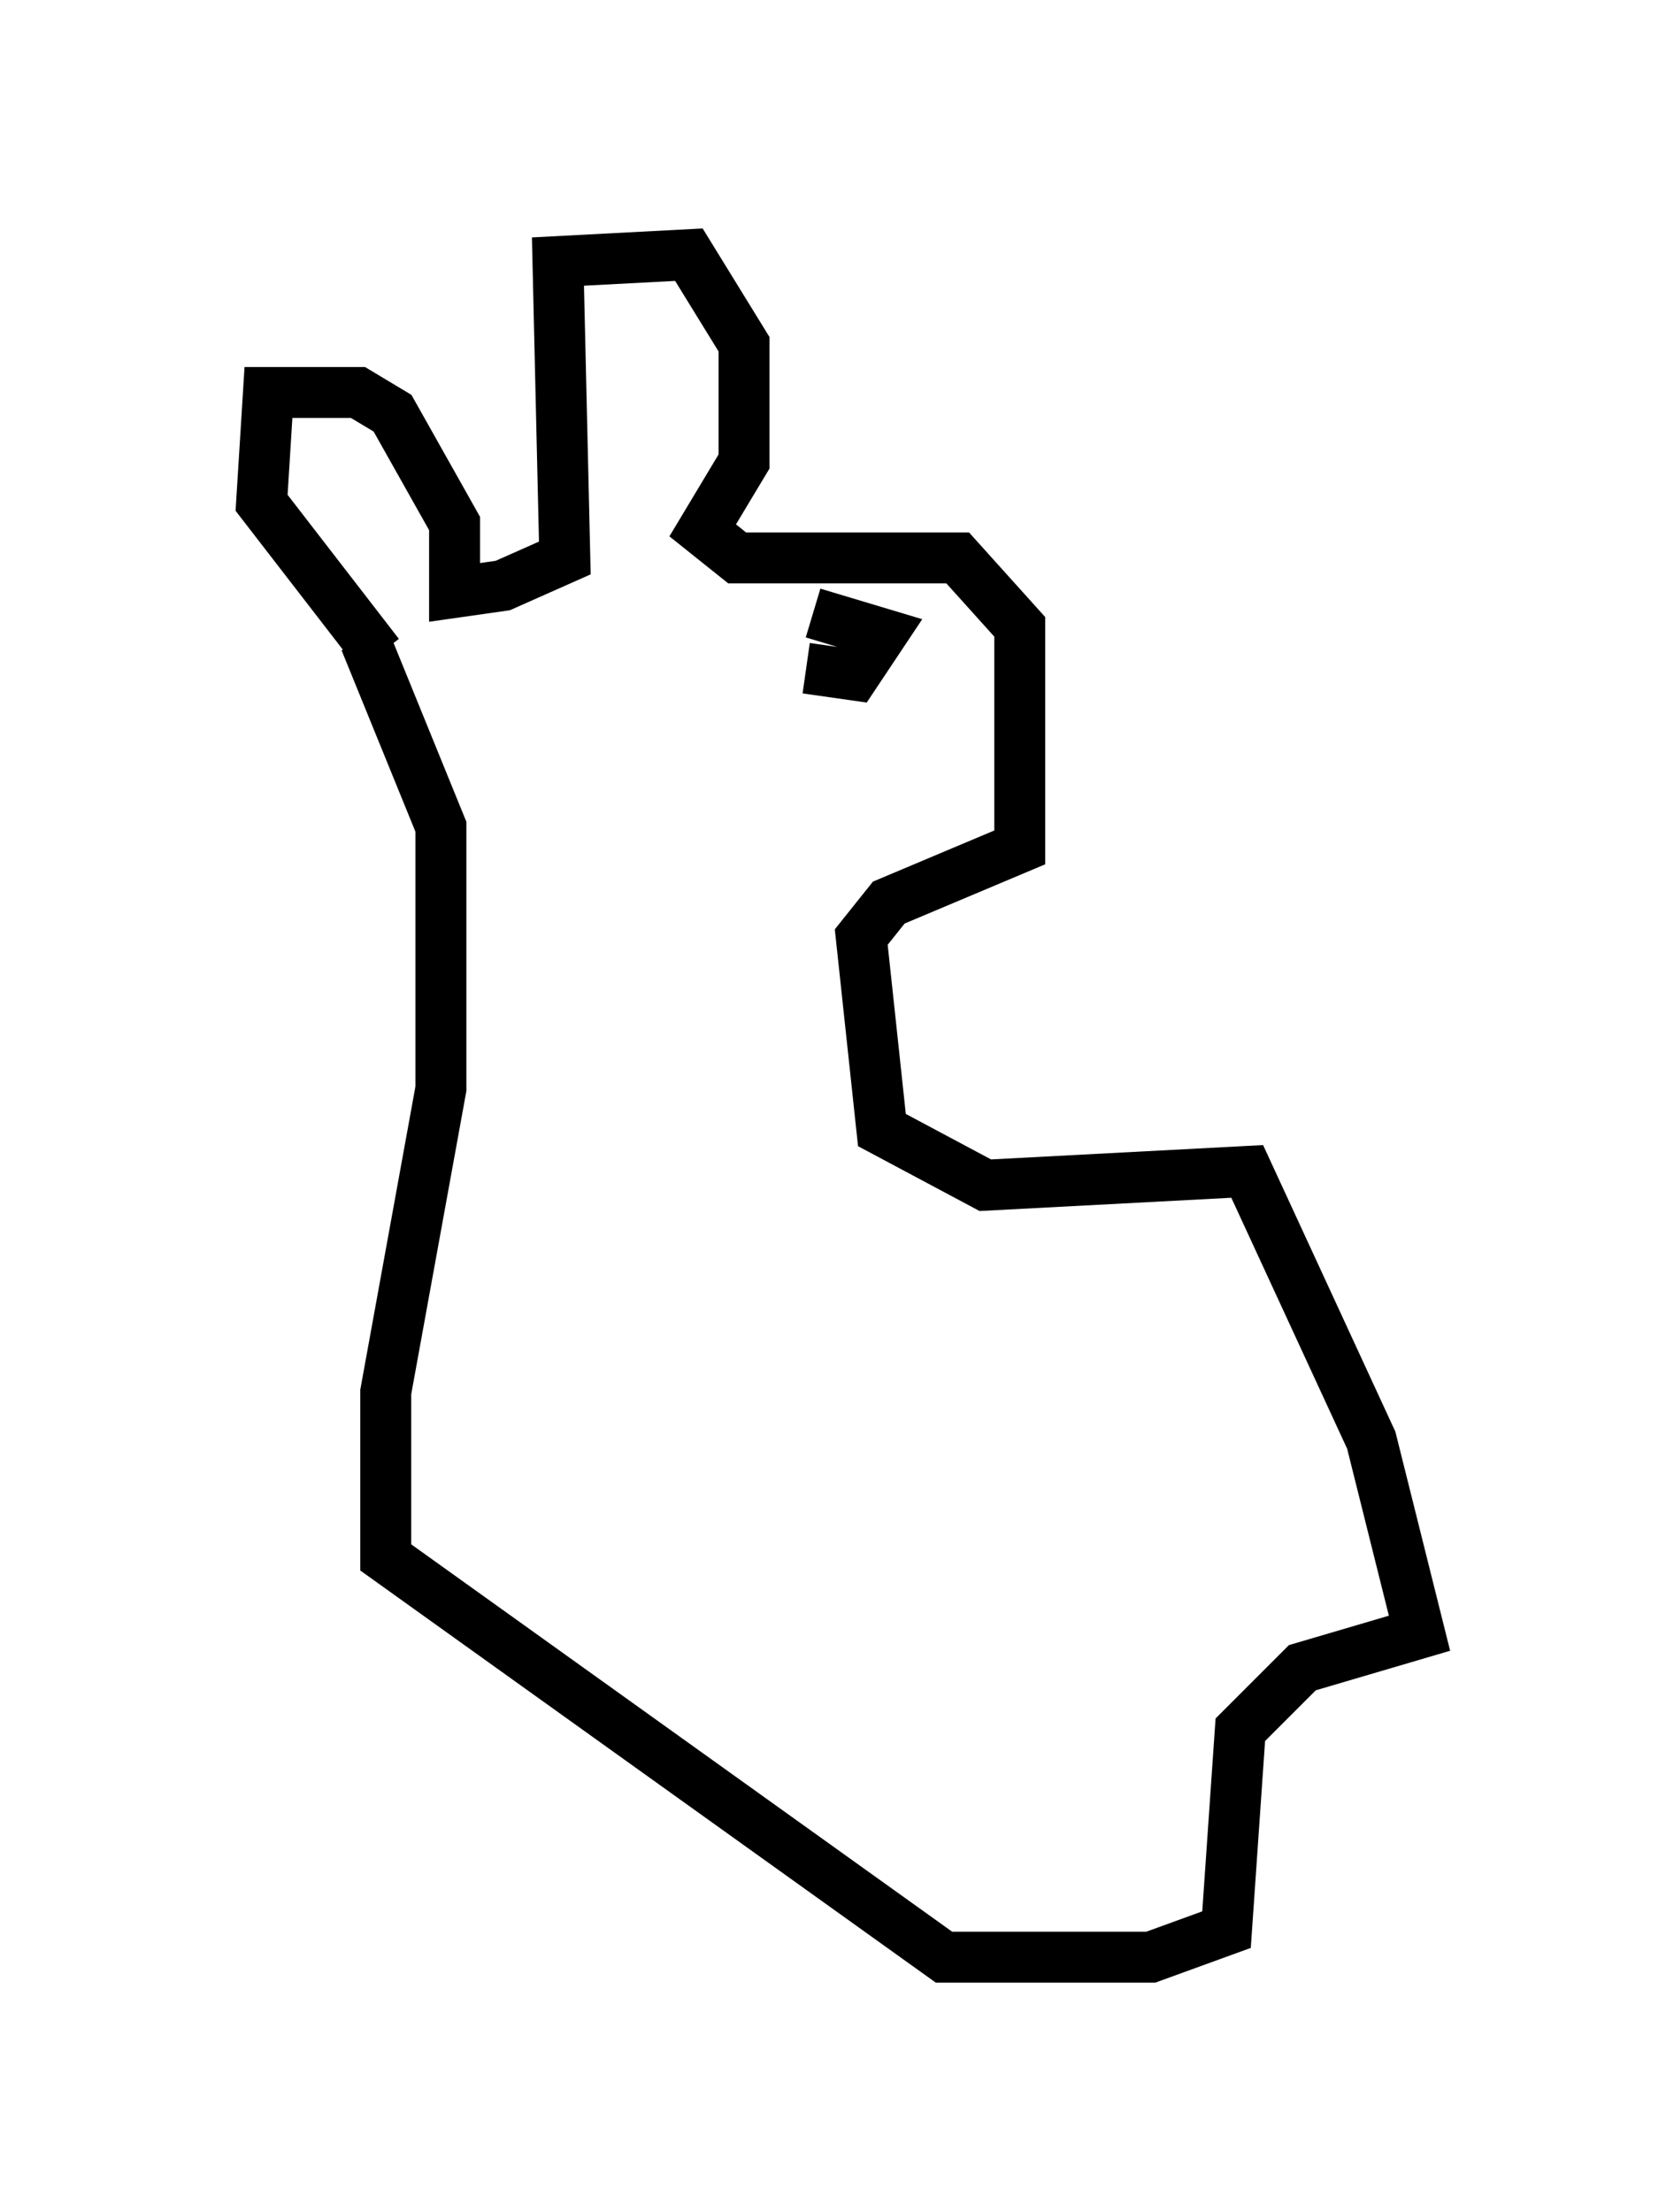 <?xml version="1.0" encoding="utf-8" ?>
<svg baseProfile="full" height="43.423" version="1.1" width="32.868" xmlns="http://www.w3.org/2000/svg" xmlns:ev="http://www.w3.org/2001/xml-events" xmlns:xlink="http://www.w3.org/1999/xlink"><defs /><rect fill="white" height="43.423" width="32.868" x="0" y="0" /><path d="M5, 25.568 m0.0, 0.0 m2.436, -12.72 l-2.3, -2.977 0.135, -2.165 l1.759, 0.0 0.677, 0.406 l1.218, 2.165 0.0, 1.353 l0.947, -0.135 1.218, -0.541 l-0.135, -5.819 2.571, -0.135 l1.083, 1.759 0.0, 2.3 l-0.812, 1.353 0.677, 0.541 l4.33, 0.0 1.218, 1.353 l0.0, 4.33 -2.571, 1.083 l-0.541, 0.677 0.406, 3.789 l2.03, 1.083 5.142, -0.271 l2.436, 5.277 0.947, 3.789 l-2.3, 0.677 -1.218, 1.218 l-0.271, 3.924 -1.488, 0.541 l-4.059, 0.0 -10.961, -7.848 l0.0, -3.248 1.083, -5.954 l0.0, -5.142 -1.488, -3.654 m8.66, 0.541 l0.947, 0.135 0.541, -0.812 l-1.353, -0.406 " fill="none" stroke="black" stroke-width="1" /></svg>